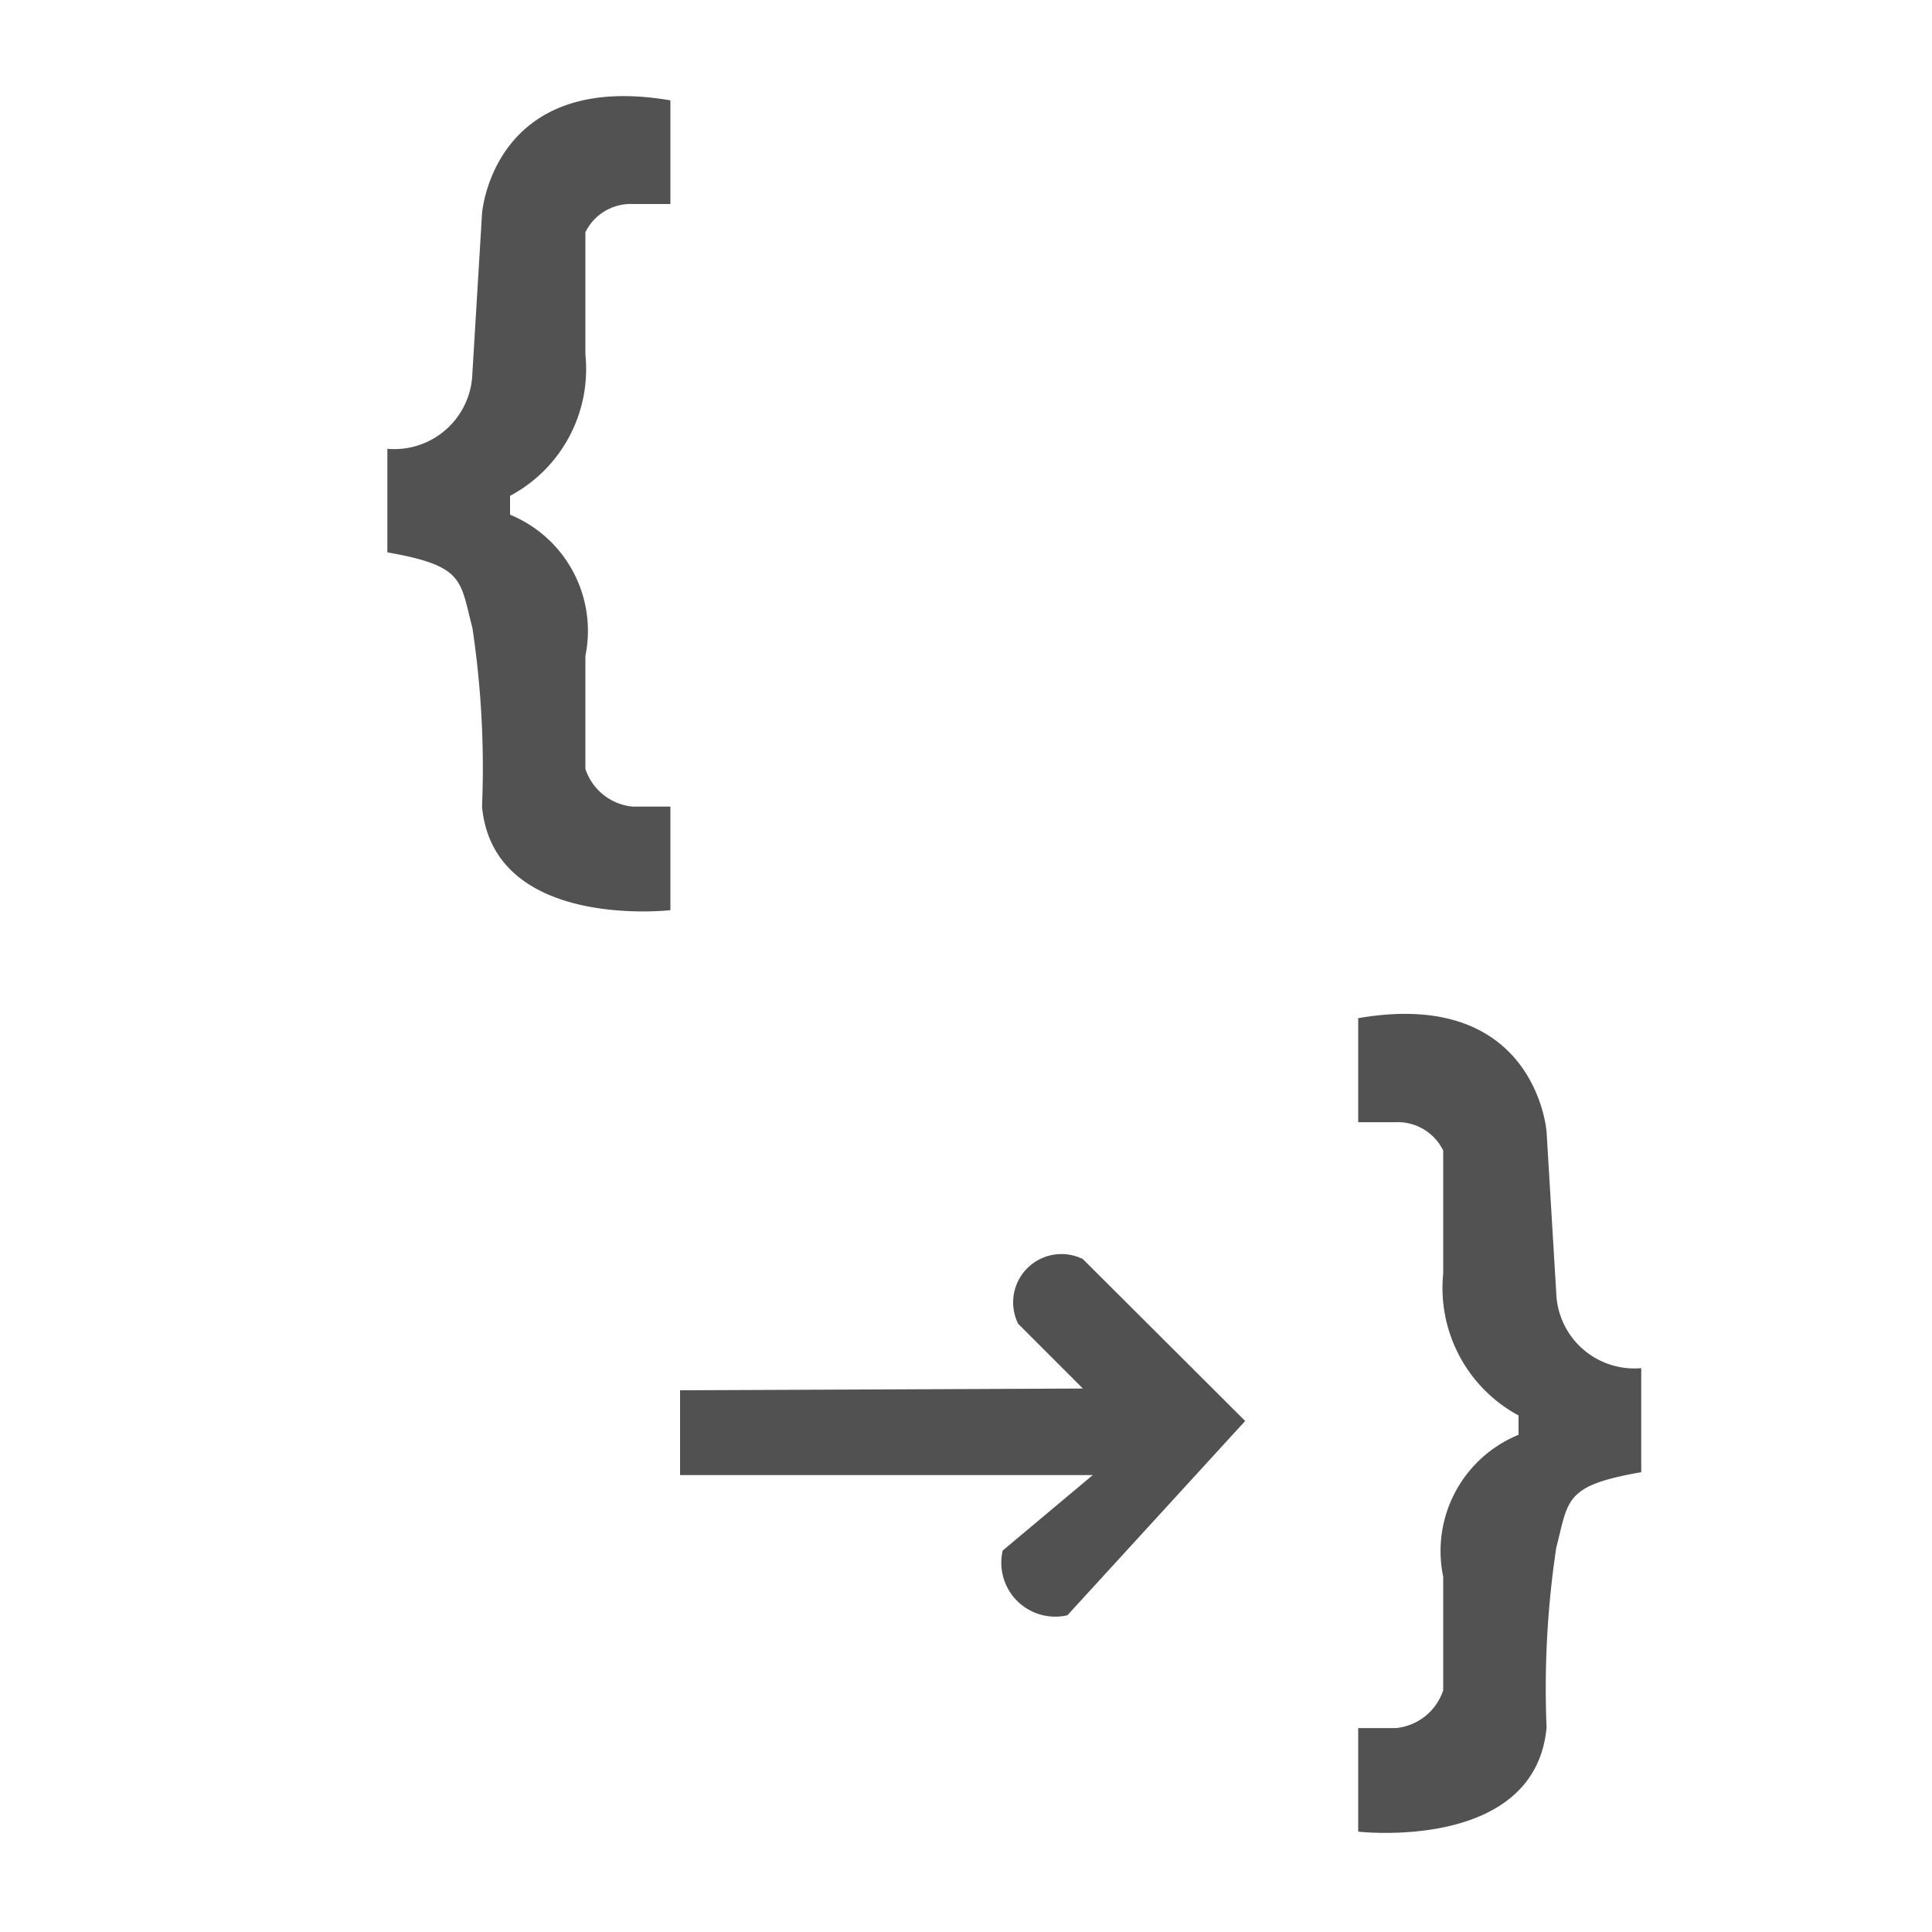 <svg xmlns="http://www.w3.org/2000/svg" xmlns:xlink="http://www.w3.org/1999/xlink" width="20" height="20" viewBox="0 0 20 20">
  <defs>
    <style>
      .cls-1 {
        filter: url(#filter);
      }

      .cls-2 {
        fill: #525252;
      }

      .cls-2, .cls-3 {
        fill-rule: evenodd;
      }

      .cls-3 {
        fill: #515151;
      }
    </style>
    <filter id="filter" filterUnits="userSpaceOnUse">
      <feFlood result="flood" flood-color="#7b7b7b"/>
      <feComposite result="composite" operator="in" in2="SourceGraphic"/>
      <feBlend result="blend" in2="SourceGraphic"/>
    </filter>
  </defs>
  <g id="try">
    <g id="_2" data-name="2" class="cls-1">
      <path id="_" data-name="{" class="cls-2" d="M1190.94,8.349V9.422s-1.83.212-1.95-1.072a9.74,9.74,0,0,0-.1-1.852c-0.13-.494-0.08-0.64-0.88-0.78V4.646a0.809,0.809,0,0,0,.88-0.78l0.1-1.657s0.11-1.486,1.95-1.17V2.112h-0.39a0.523,0.523,0,0,0-.49.292V3.671a1.486,1.486,0,0,1-.78,1.462V5.328a1.3,1.3,0,0,1,.78,1.462V7.96a0.572,0.572,0,0,0,.49.39h0.39Z" transform="translate(-1184)"/>
      <path id="_2-2" data-name="}" class="cls-2" d="M1198.06,17.884v1.077s1.83,0.213,1.95-1.077a9.831,9.831,0,0,1,.1-1.861c0.13-.5.08-0.643,0.88-0.783V14.163a0.809,0.809,0,0,1-.88-0.783l-0.1-1.665s-0.11-1.493-1.95-1.175v1.077h0.39a0.522,0.522,0,0,1,.49.294v1.273a1.5,1.5,0,0,0,.78,1.469v0.2a1.3,1.3,0,0,0-.78,1.469v1.175a0.573,0.573,0,0,1-.49.392h-0.39Z" transform="translate(-1184)"/>
      <path id="arrow" class="cls-3" d="M1191.04,14.392l4.17-.018-0.67-.67a0.5,0.5,0,0,1,.67-0.67l1.68,1.676-1.84,2.011a0.558,0.558,0,0,1-.67-0.67l1-.838h-4.3Z" transform="translate(-1184)"/>
      <path class="cls-3" d="M1191.04,14.392h4.48V15.27h-4.48V14.392h0Z" transform="translate(-1184)"/>
    </g>
  </g>
</svg>
